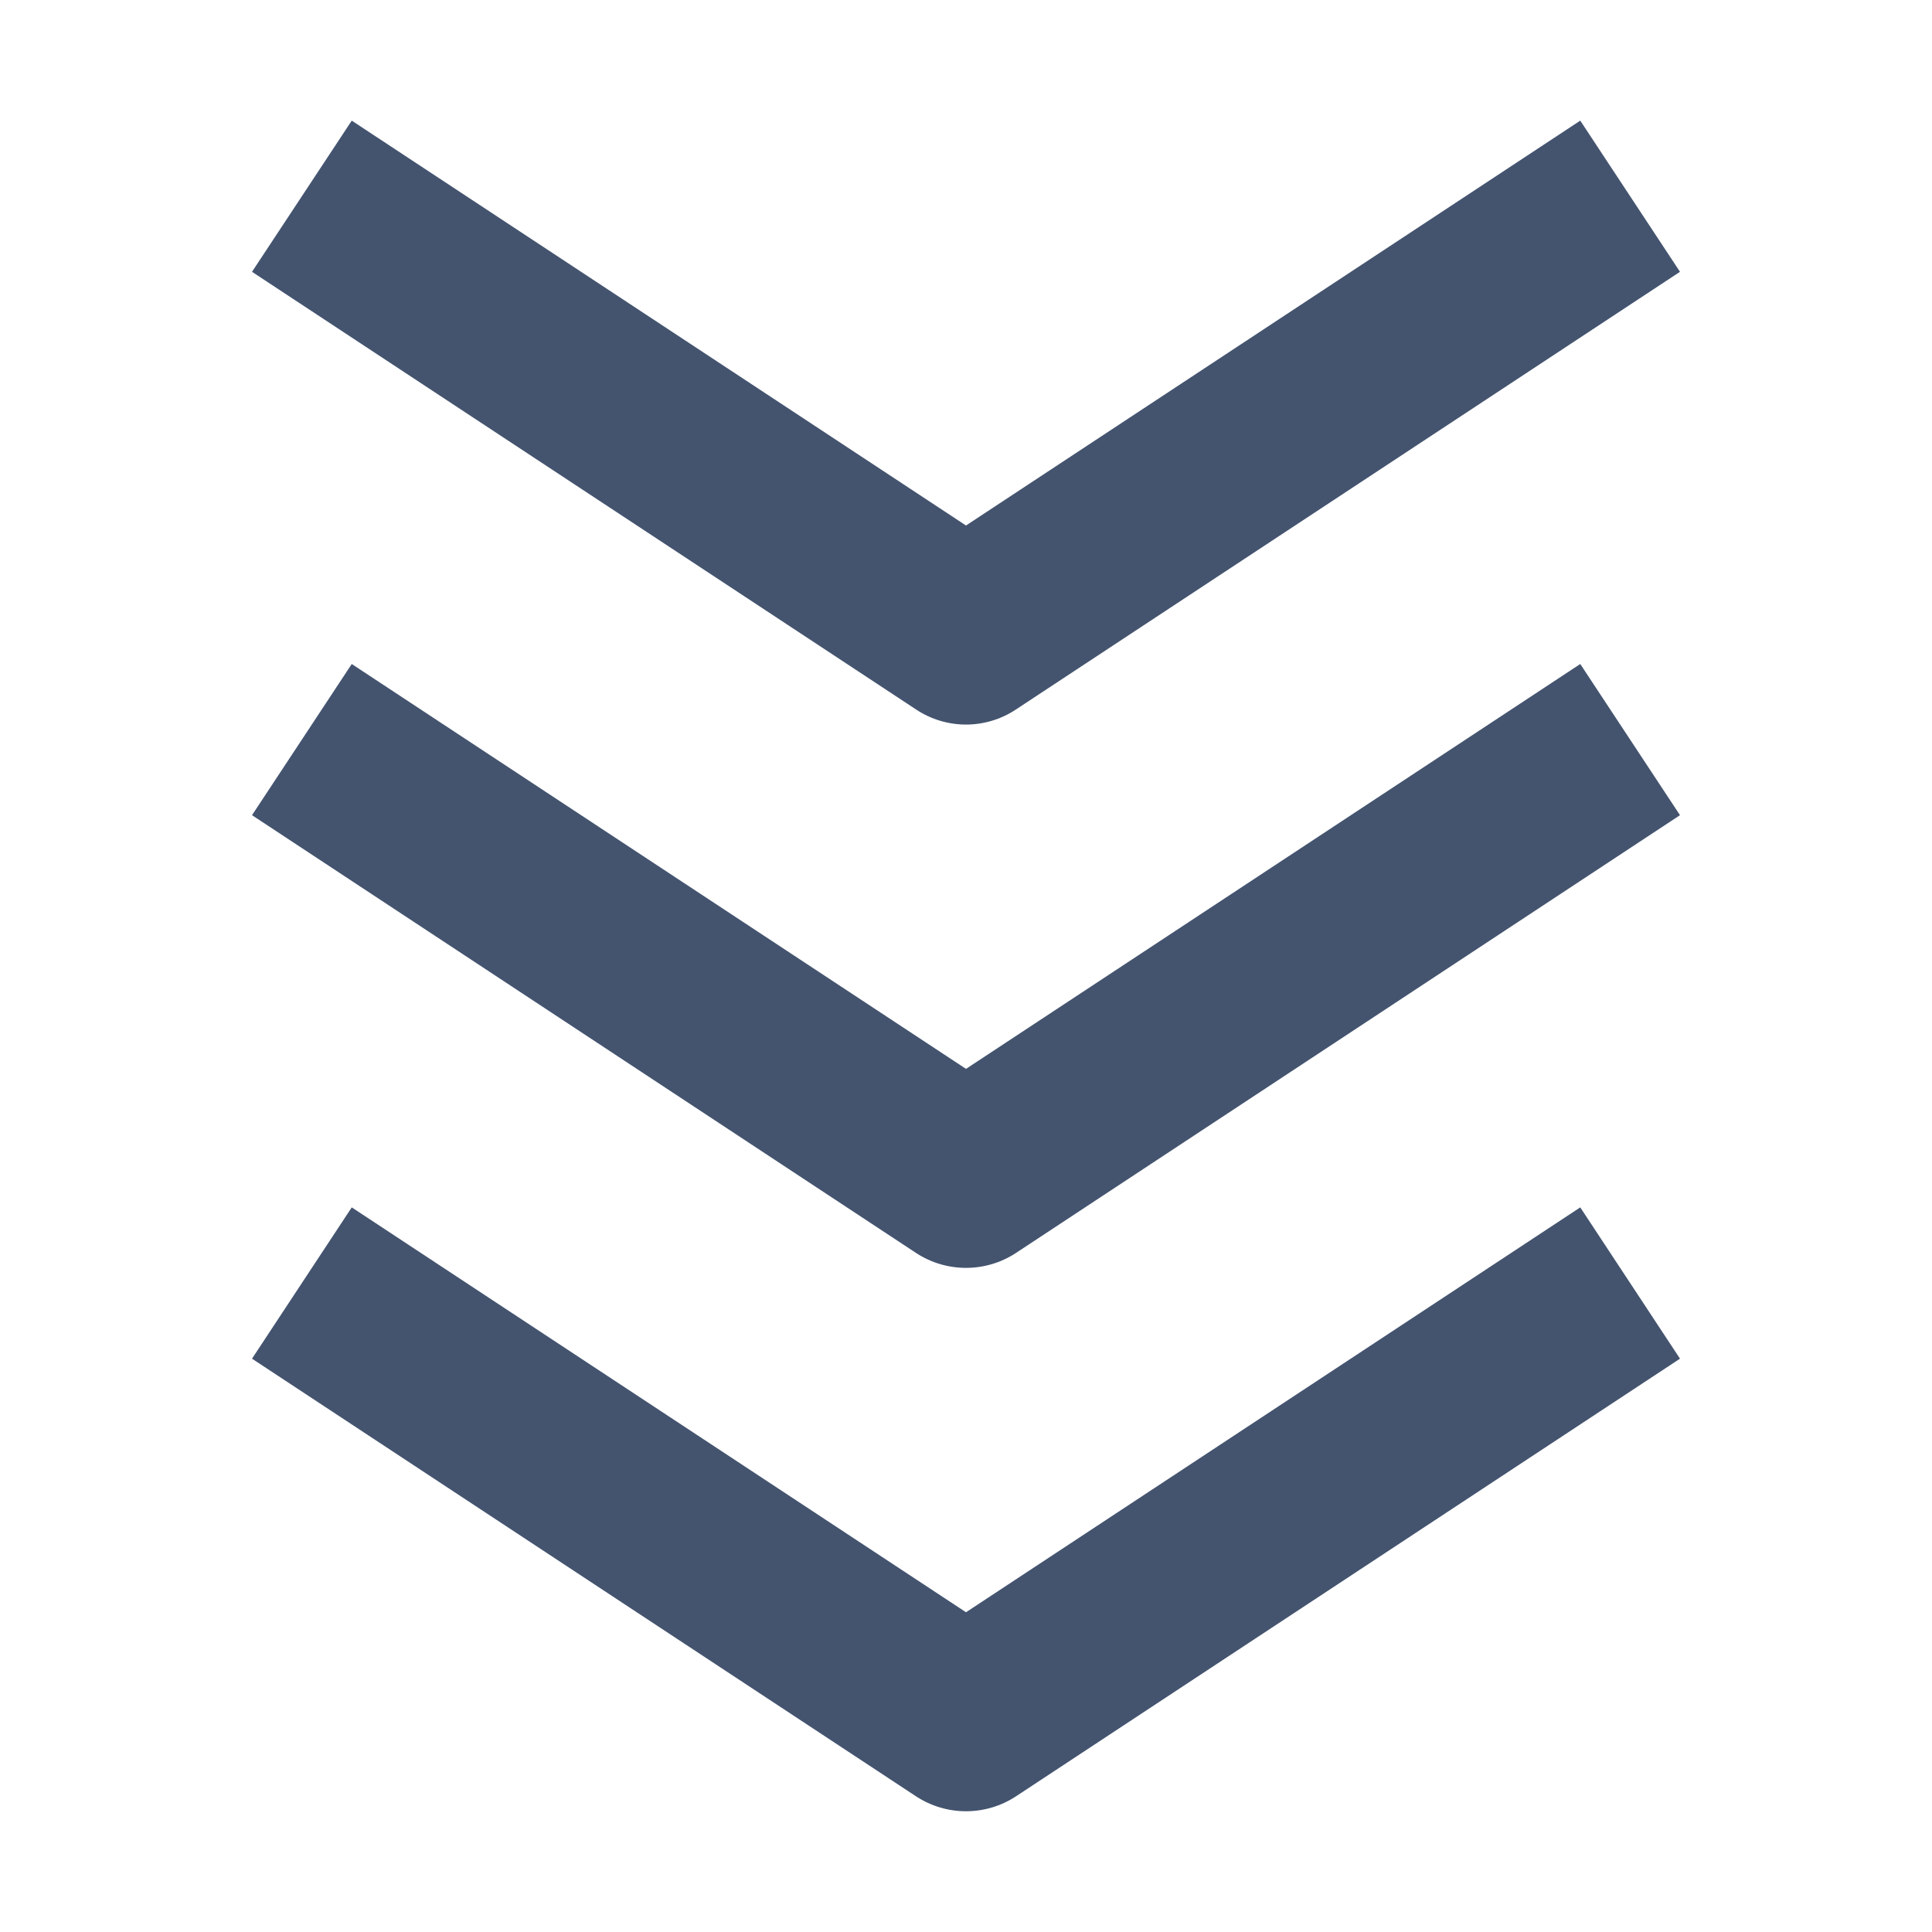 <svg width="16" height="16" viewBox="0 0 16 16" fill="none" xmlns="http://www.w3.org/2000/svg">
<path fill-rule="evenodd" clip-rule="evenodd" d="M7.587 5.876L2.087 2.251L2.913 0.999L8 4.352L13.087 0.999L13.913 2.251L8.413 5.876C8.162 6.042 7.838 6.042 7.587 5.876ZM7.587 10.377L2.087 6.751L2.913 5.499L8 8.852L13.087 5.499L13.913 6.751L8.413 10.377C8.162 10.541 7.838 10.541 7.587 10.377ZM7.587 14.877L2.087 11.252L2.913 9.999L8 13.352L13.087 9.999L13.913 11.252L8.413 14.877C8.162 15.041 7.838 15.041 7.587 14.877Z" fill="#44546F"/>
</svg>
